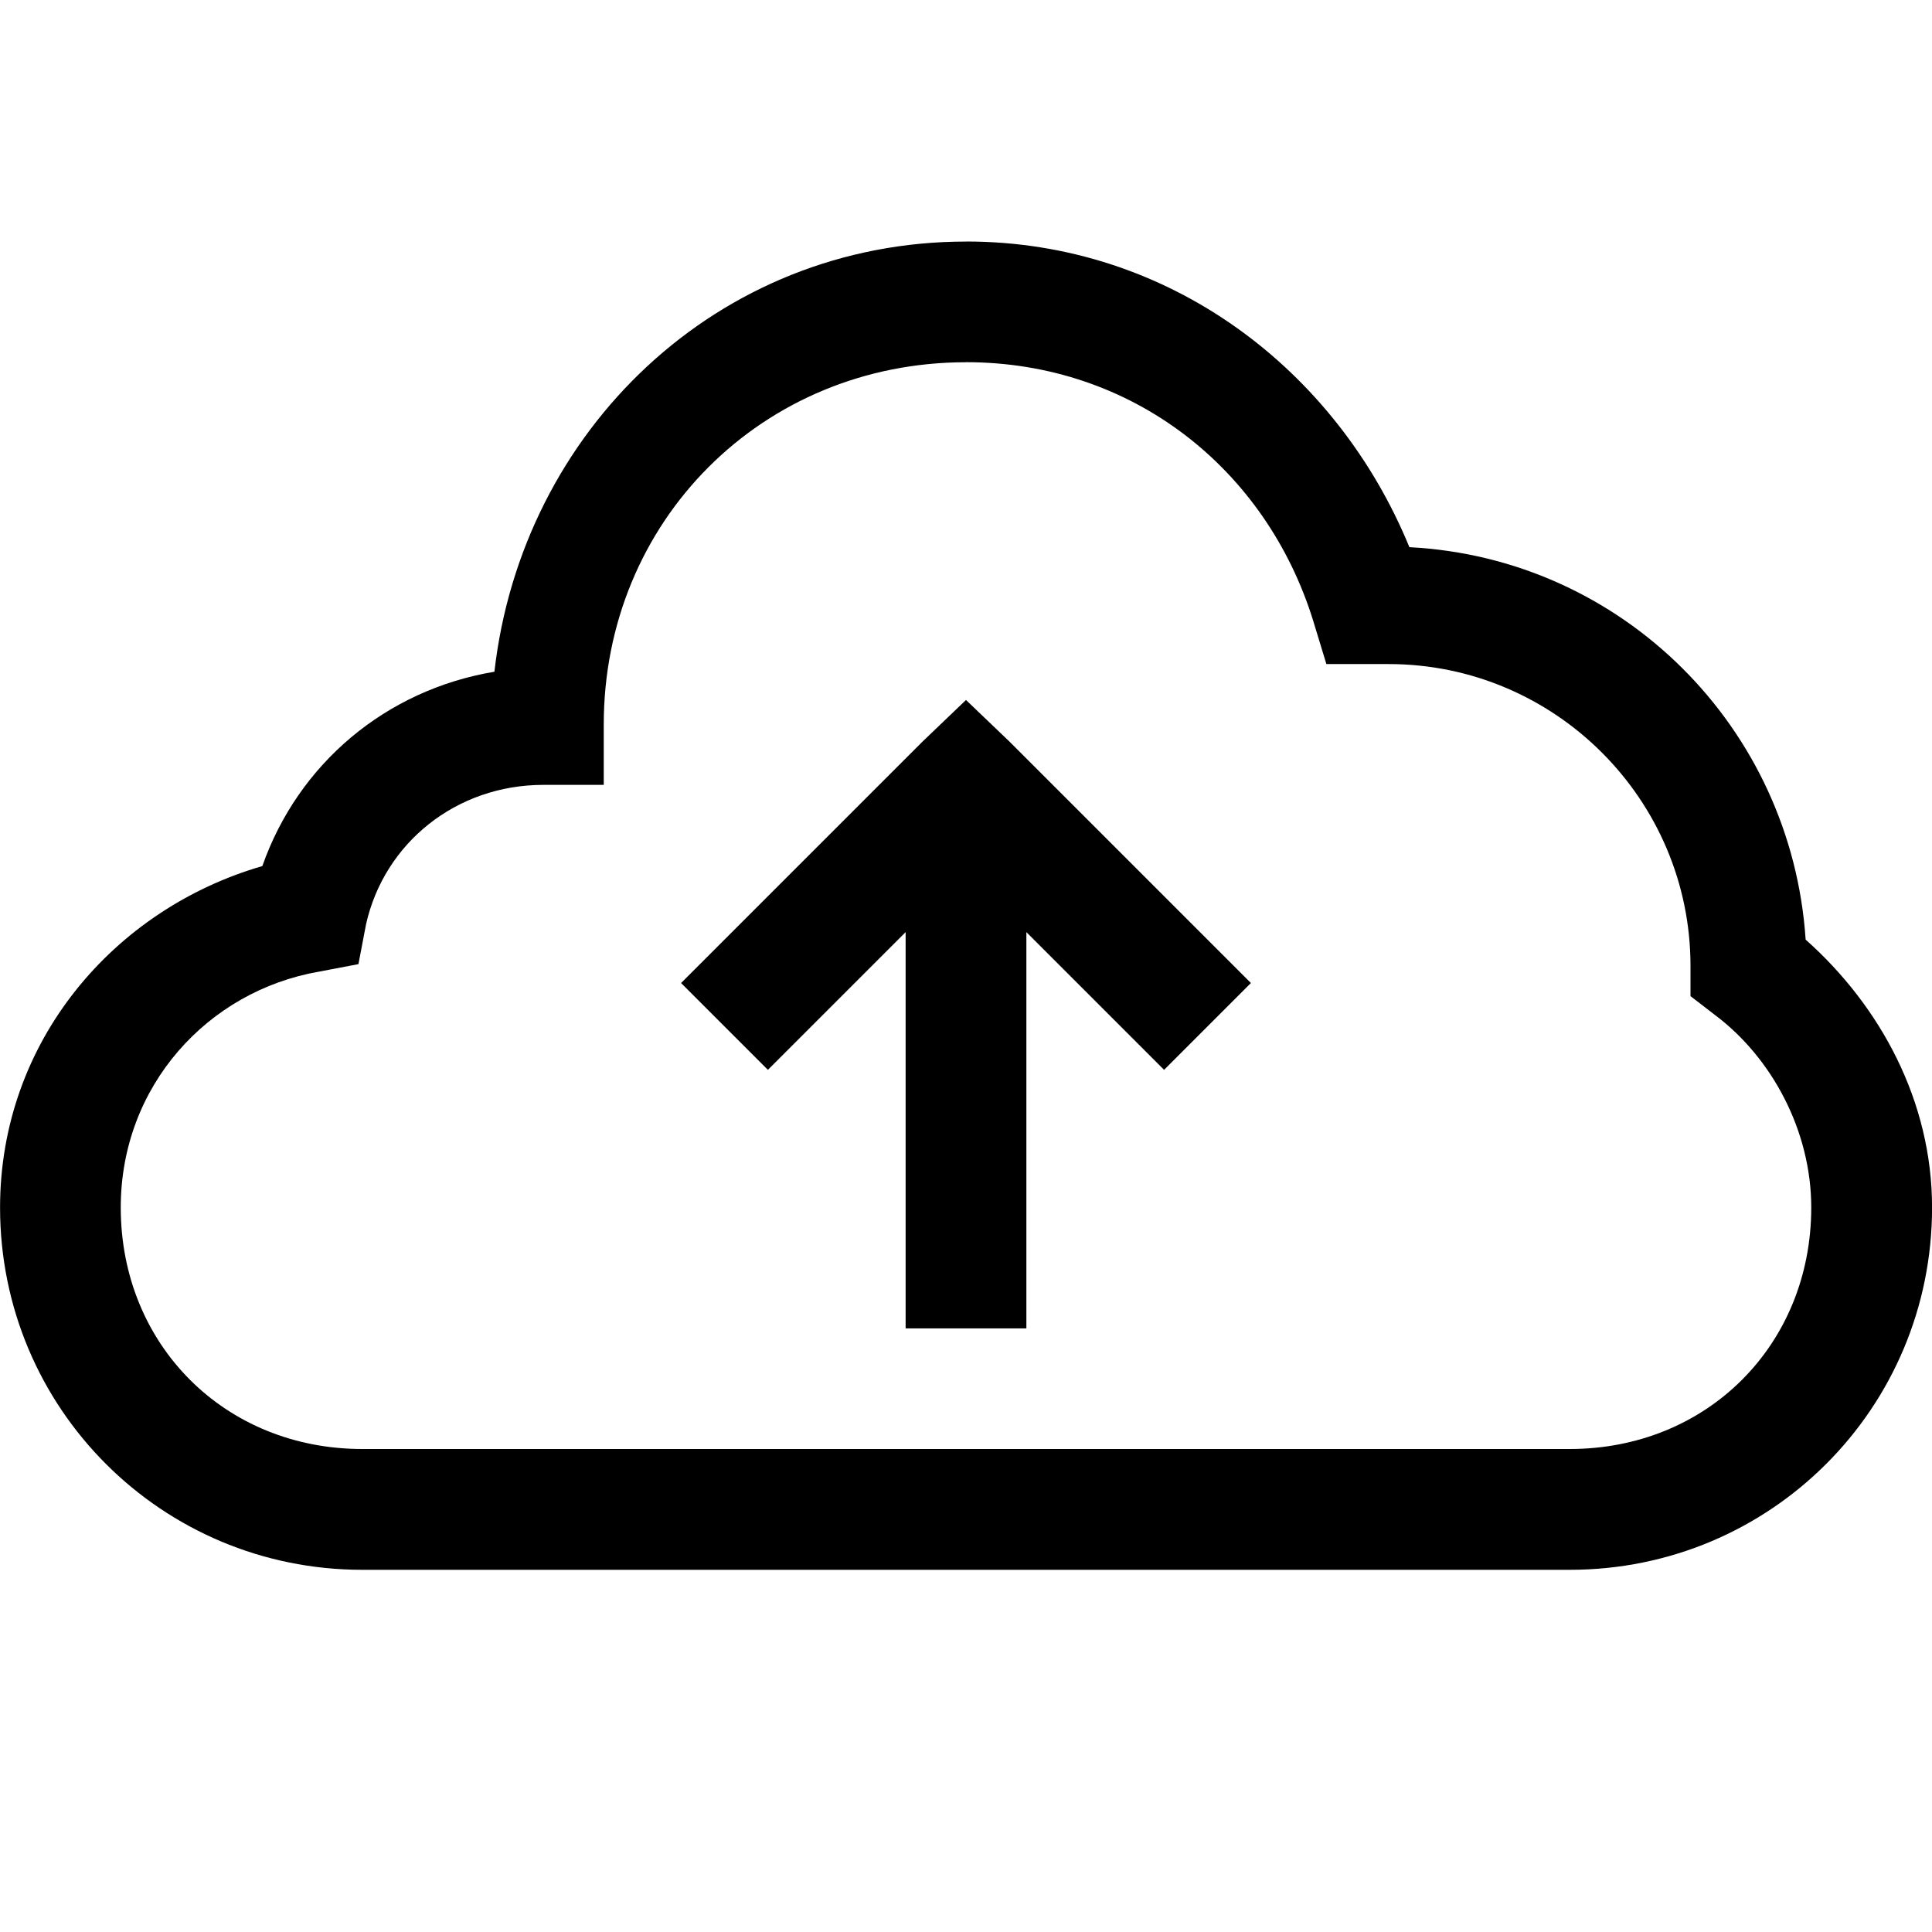 <!-- Generated by IcoMoon.io -->
<svg version="1.1" xmlns="http://www.w3.org/2000/svg" width="32" height="32" viewBox="0 0 32 32">
<title>cloud-upload</title>
<path d="M16 4c3.378 0 6.14 2.131 7.344 5.063 3.527 0.182 6.33 2.986 6.563 6.5 1.239 1.102 2.094 2.677 2.094 4.438 0 3.324-2.676 6-6 6h-20c-3.324 0-6-2.676-6-6 0-2.751 1.884-4.944 4.344-5.656 0.597-1.699 2.050-2.919 3.844-3.219 0.454-3.994 3.694-7.125 7.813-7.125zM16 6c-3.37 0-6 2.63-6 6v1h-1c-1.444 0-2.638 0.964-2.938 2.313l-0.125 0.656-0.656 0.125c-1.832 0.319-3.281 1.886-3.281 3.906 0 2.276 1.724 4 4 4h20c2.276 0 4-1.724 4-4 0-1.267-0.65-2.48-1.594-3.188l-0.406-0.313v-0.5c0-2.755-2.245-5-5-5h-1.031l-0.219-0.719c-0.779-2.51-2.988-4.281-5.75-4.281zM16 11.594l0.719 0.688 4 4-1.438 1.438-2.281-2.281v6.563h-2v-6.563l-2.281 2.281-1.438-1.438 4-4z"></path>
</svg>
